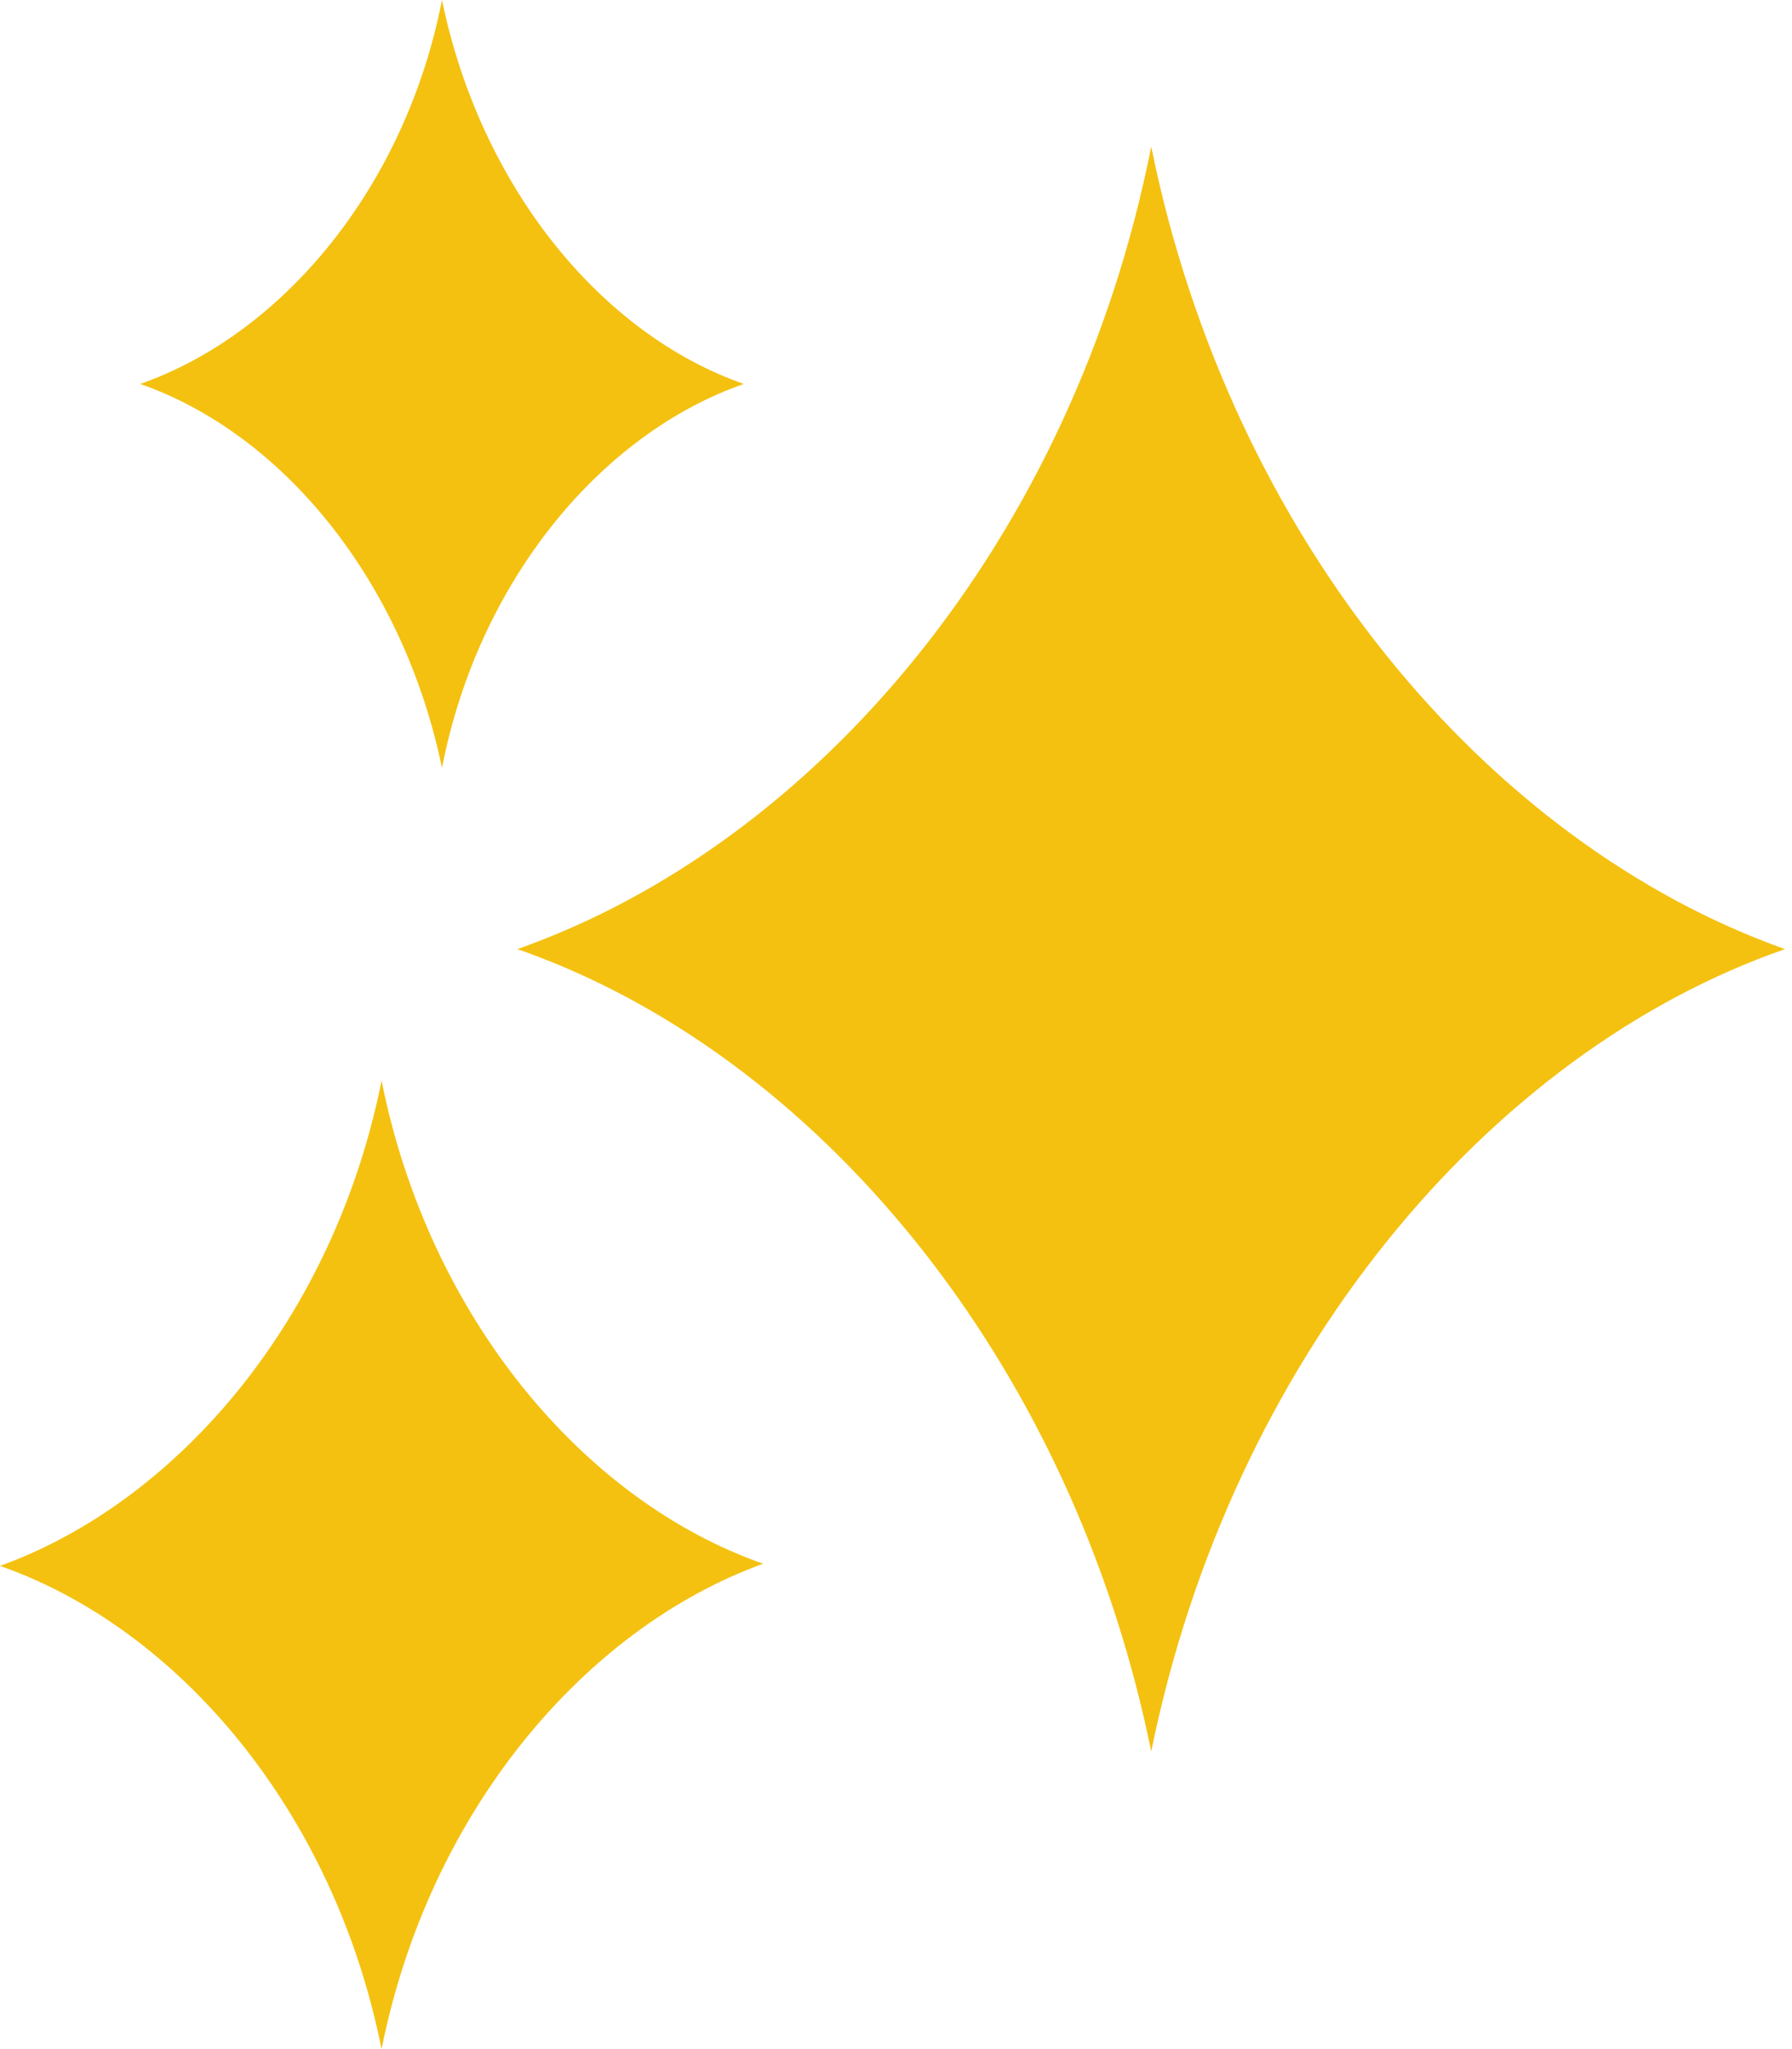 <svg width="14" height="16" viewBox="0 0 14 16" fill="none" xmlns="http://www.w3.org/2000/svg">
<path d="M8.994 1.145C9.617 4.211 11.621 6.585 13.945 7.411C11.621 8.219 9.617 10.611 8.994 13.676C8.371 10.611 6.366 8.219 4.042 7.411C6.383 6.585 8.387 4.211 8.994 1.145Z" fill="#F4C110"/>
<path d="M2.981 8.438C3.352 10.29 4.565 11.722 5.962 12.21C4.565 12.716 3.352 14.147 2.981 16C2.611 14.147 1.398 12.716 0 12.227C1.398 11.722 2.611 10.29 2.981 8.438Z" fill="#F4C110"/>
<path d="M3.453 -0C3.756 1.465 4.699 2.61 5.811 2.998C4.699 3.385 3.739 4.53 3.453 5.996C3.149 4.53 2.206 3.385 1.095 2.998C2.206 2.61 3.166 1.465 3.453 -0Z" fill="#F4C110"/>
</svg>
